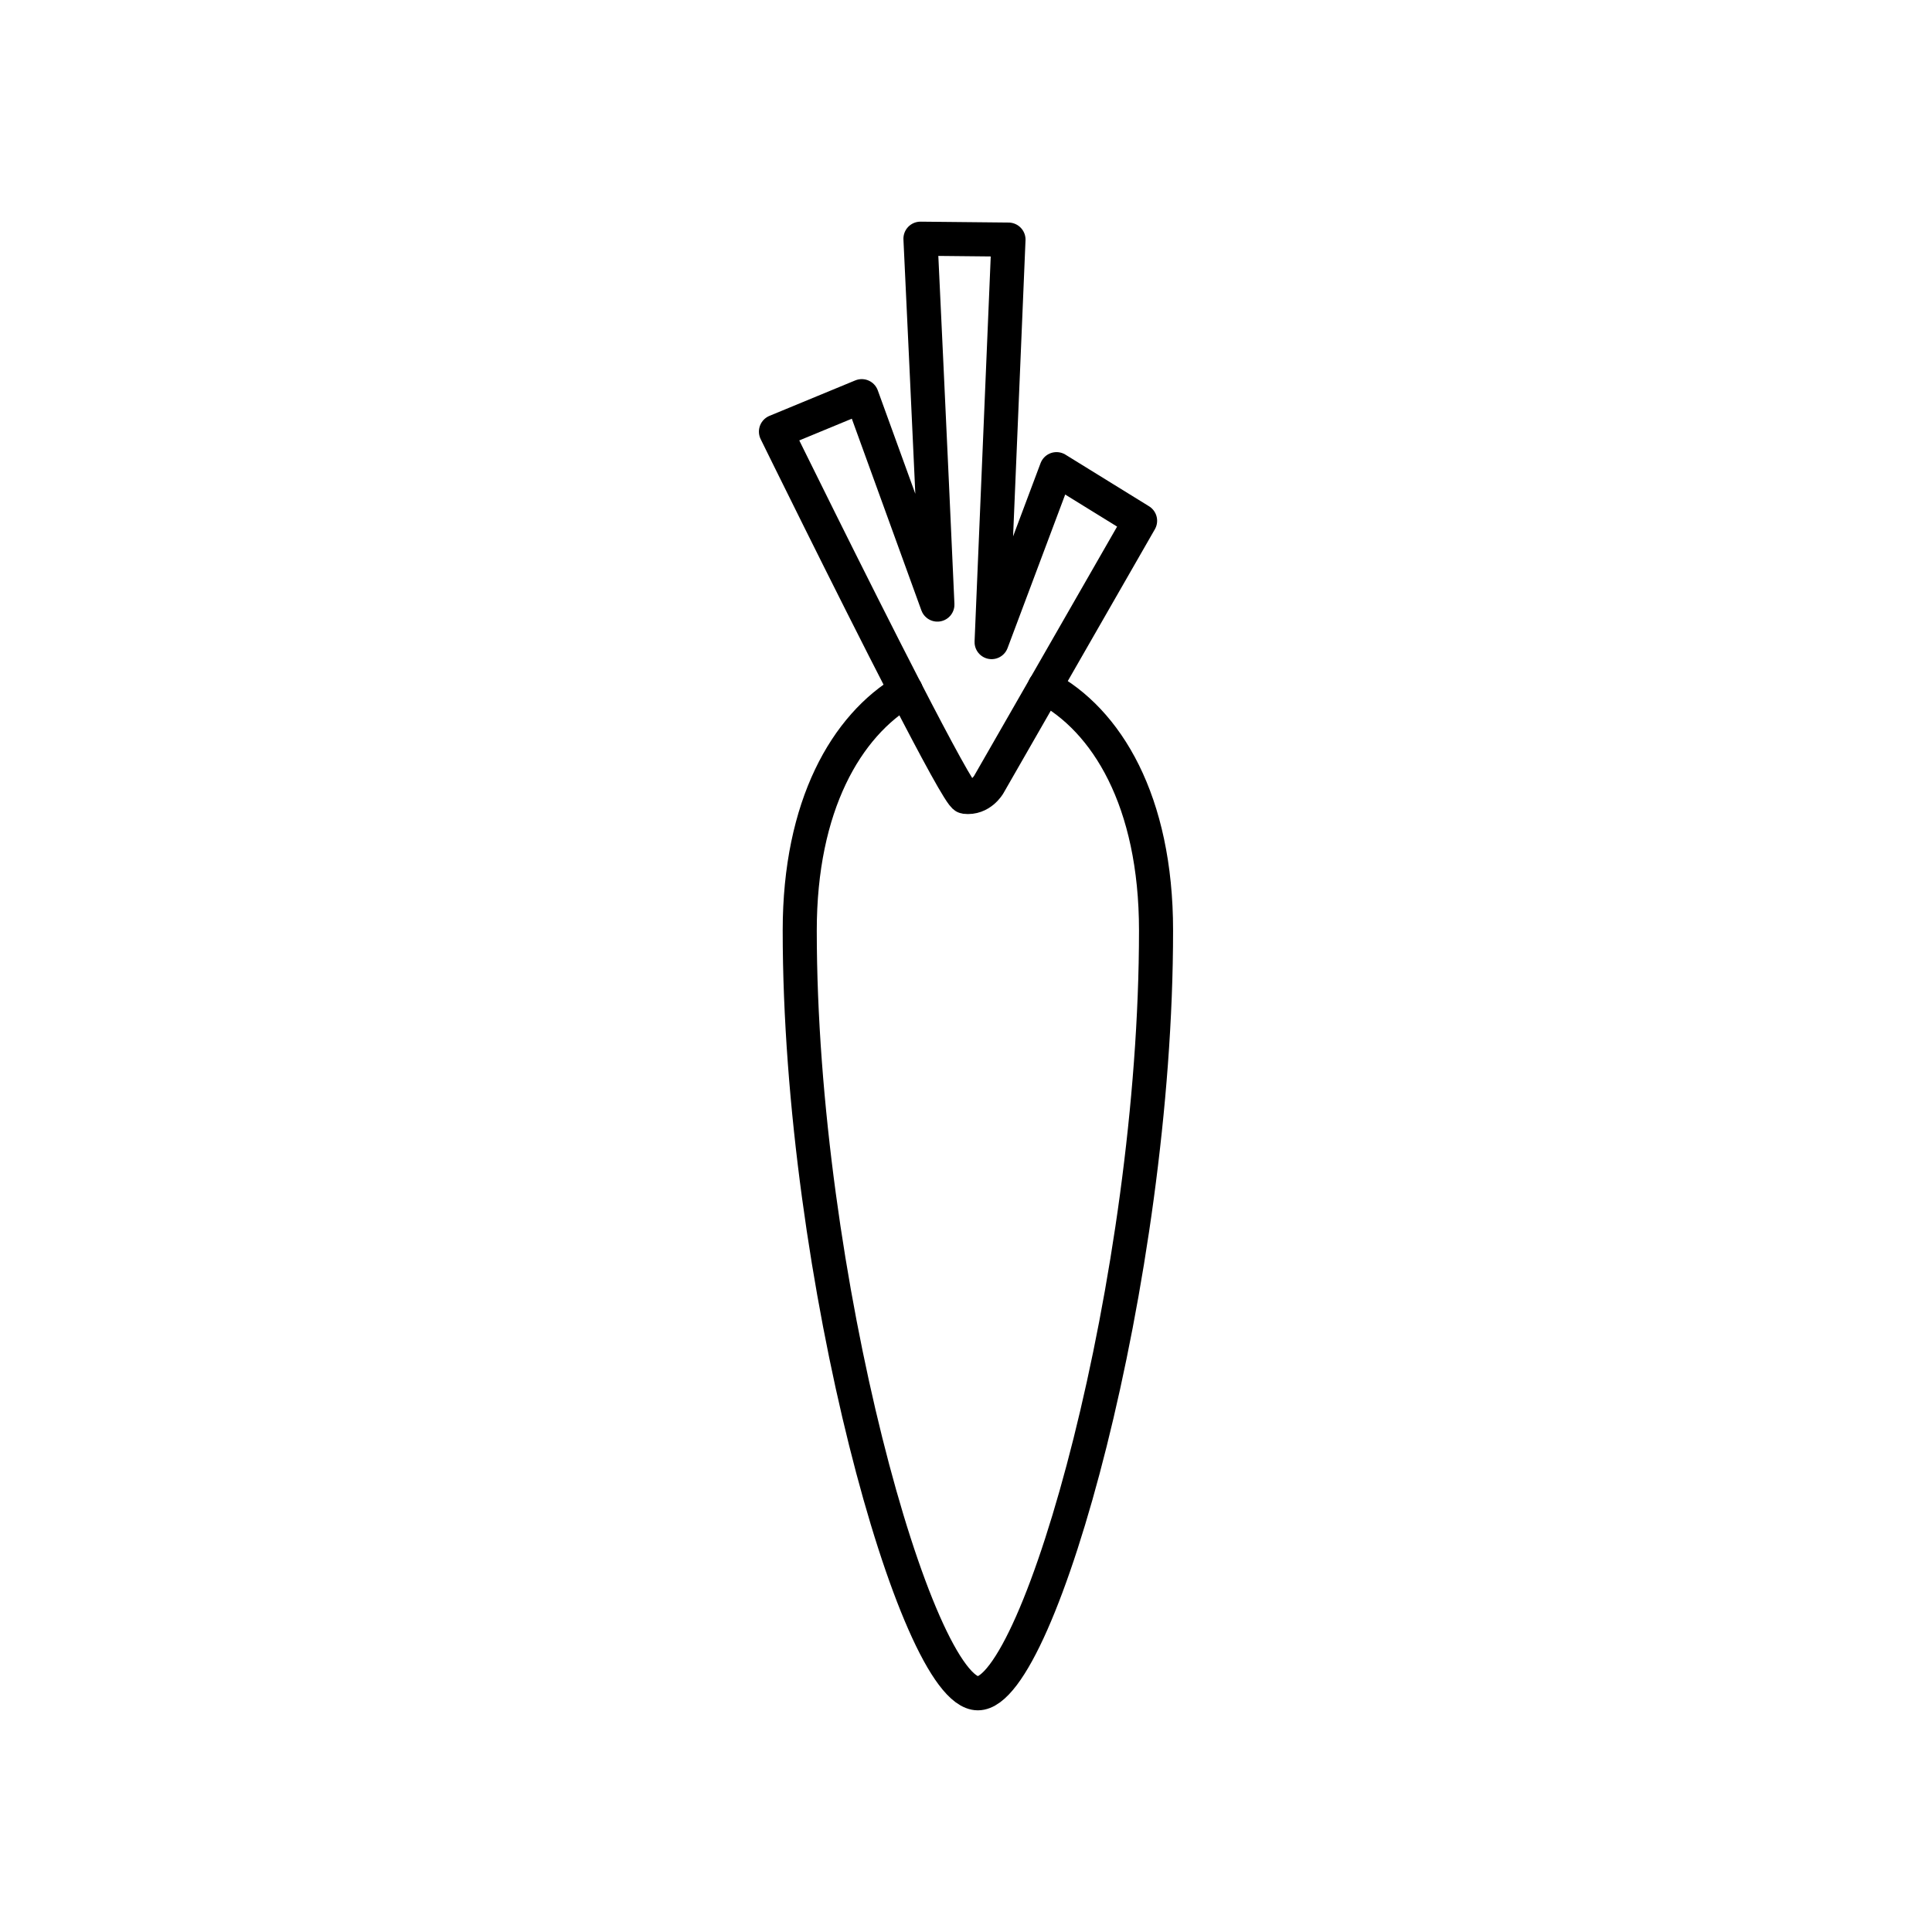 <?xml version="1.0" encoding="utf-8"?>
<!-- Generator: Adobe Illustrator 16.0.0, SVG Export Plug-In . SVG Version: 6.00 Build 0)  -->
<!DOCTYPE svg PUBLIC "-//W3C//DTD SVG 1.1//EN" "http://www.w3.org/Graphics/SVG/1.1/DTD/svg11.dtd">
<svg version="1.1" xmlns="http://www.w3.org/2000/svg" xmlns:xlink="http://www.w3.org/1999/xlink" x="0px" y="0px"
	 width="453.543px" height="453.543px" viewBox="0 0 453.543 453.543" enable-background="new 0 0 453.543 453.543"
	 xml:space="preserve">
<g id="kvadrat" display="none">
</g>
<g id="color" display="none">
	<g id="rdeča7bela" display="inline">
	</g>
	<g display="inline">
		<g>
			<g>
				
					<path fill="#39A935" stroke="#000000" stroke-width="8" stroke-linecap="round" stroke-linejoin="round" stroke-miterlimit="10" d="
					M231.666,177.317l5.082-121.073l-20.666-0.21c0,0,5.687,119.527,5.364,121.199C221.125,178.903,231.666,177.317,231.666,177.317
					z"/>
				
					<path fill="#EE7D00" stroke="#000000" stroke-width="8" stroke-linecap="round" stroke-linejoin="round" stroke-miterlimit="10" d="
					M229.559,397.507c-14.477,0-41.819-97.922-41.819-179.074c0-81.154,83.645-81.734,83.645,0
					C271.384,300.166,244.034,397.507,229.559,397.507z"/>
				
					<path fill="#39A935" stroke="#000000" stroke-width="8" stroke-linecap="round" stroke-linejoin="round" stroke-miterlimit="10" d="
					M234.039,180.45l-31.736-87.451l-20.144,8.324c0,0,41.732,81.947,41.926,83.258C224.279,185.89,234.039,180.45,234.039,180.45z"
					/>
				
					<path fill="#39A935" stroke="#000000" stroke-width="8" stroke-linecap="round" stroke-linejoin="round" stroke-miterlimit="10" d="
					M267.641,122.253l-19.62-12.117c0,0-24.289,64.803-25.619,68.069c-1.561,3.833,1.188,8.431,4.163,8.855
					c3.649,0.456,5.544-2.875,5.544-2.875L267.641,122.253z"/>
			</g>
		</g>
	</g>
</g>
<g id="cb">
	<g id="rdeča7bela_copy">
	</g>
	<g>
		<g>
			<path fill="none" stroke="#000000" stroke-width="8" stroke-linecap="round" stroke-linejoin="round" stroke-miterlimit="10" d="
				M212.618,162.105c-13.953,8.2-24.878,26.999-24.878,56.327c0,81.152,27.343,179.074,41.819,179.074
				c14.476,0,41.825-97.341,41.825-179.074c0-30.424-11.592-49.435-26.143-57.138"/>
			<path fill="none" stroke="#000000" stroke-width="8" stroke-linecap="round" stroke-linejoin="round" stroke-miterlimit="10" d="
				M245.241,161.295l22.399-39.042l-19.62-12.117c0,0-8.129,21.688-15.239,40.603l3.966-94.494l-20.666-0.21
				c0,0,2.384,50.11,3.977,85.894l-17.756-48.929l-20.144,8.324c0,0,17.413,35.471,30.458,60.782"/>
			<path fill="none" stroke="#000000" stroke-width="8" stroke-linecap="round" stroke-linejoin="round" stroke-miterlimit="10" d="
				M212.618,162.105c7.194,13.958,13.061,24.828,13.947,24.955c3.649,0.456,5.544-2.875,5.544-2.875l13.133-22.891"/>
		</g>
	</g>
</g>
<g id="pivot">
	<circle fill="none" cx="223.748" cy="396.349" r="14.132"/>
</g>
</svg>
